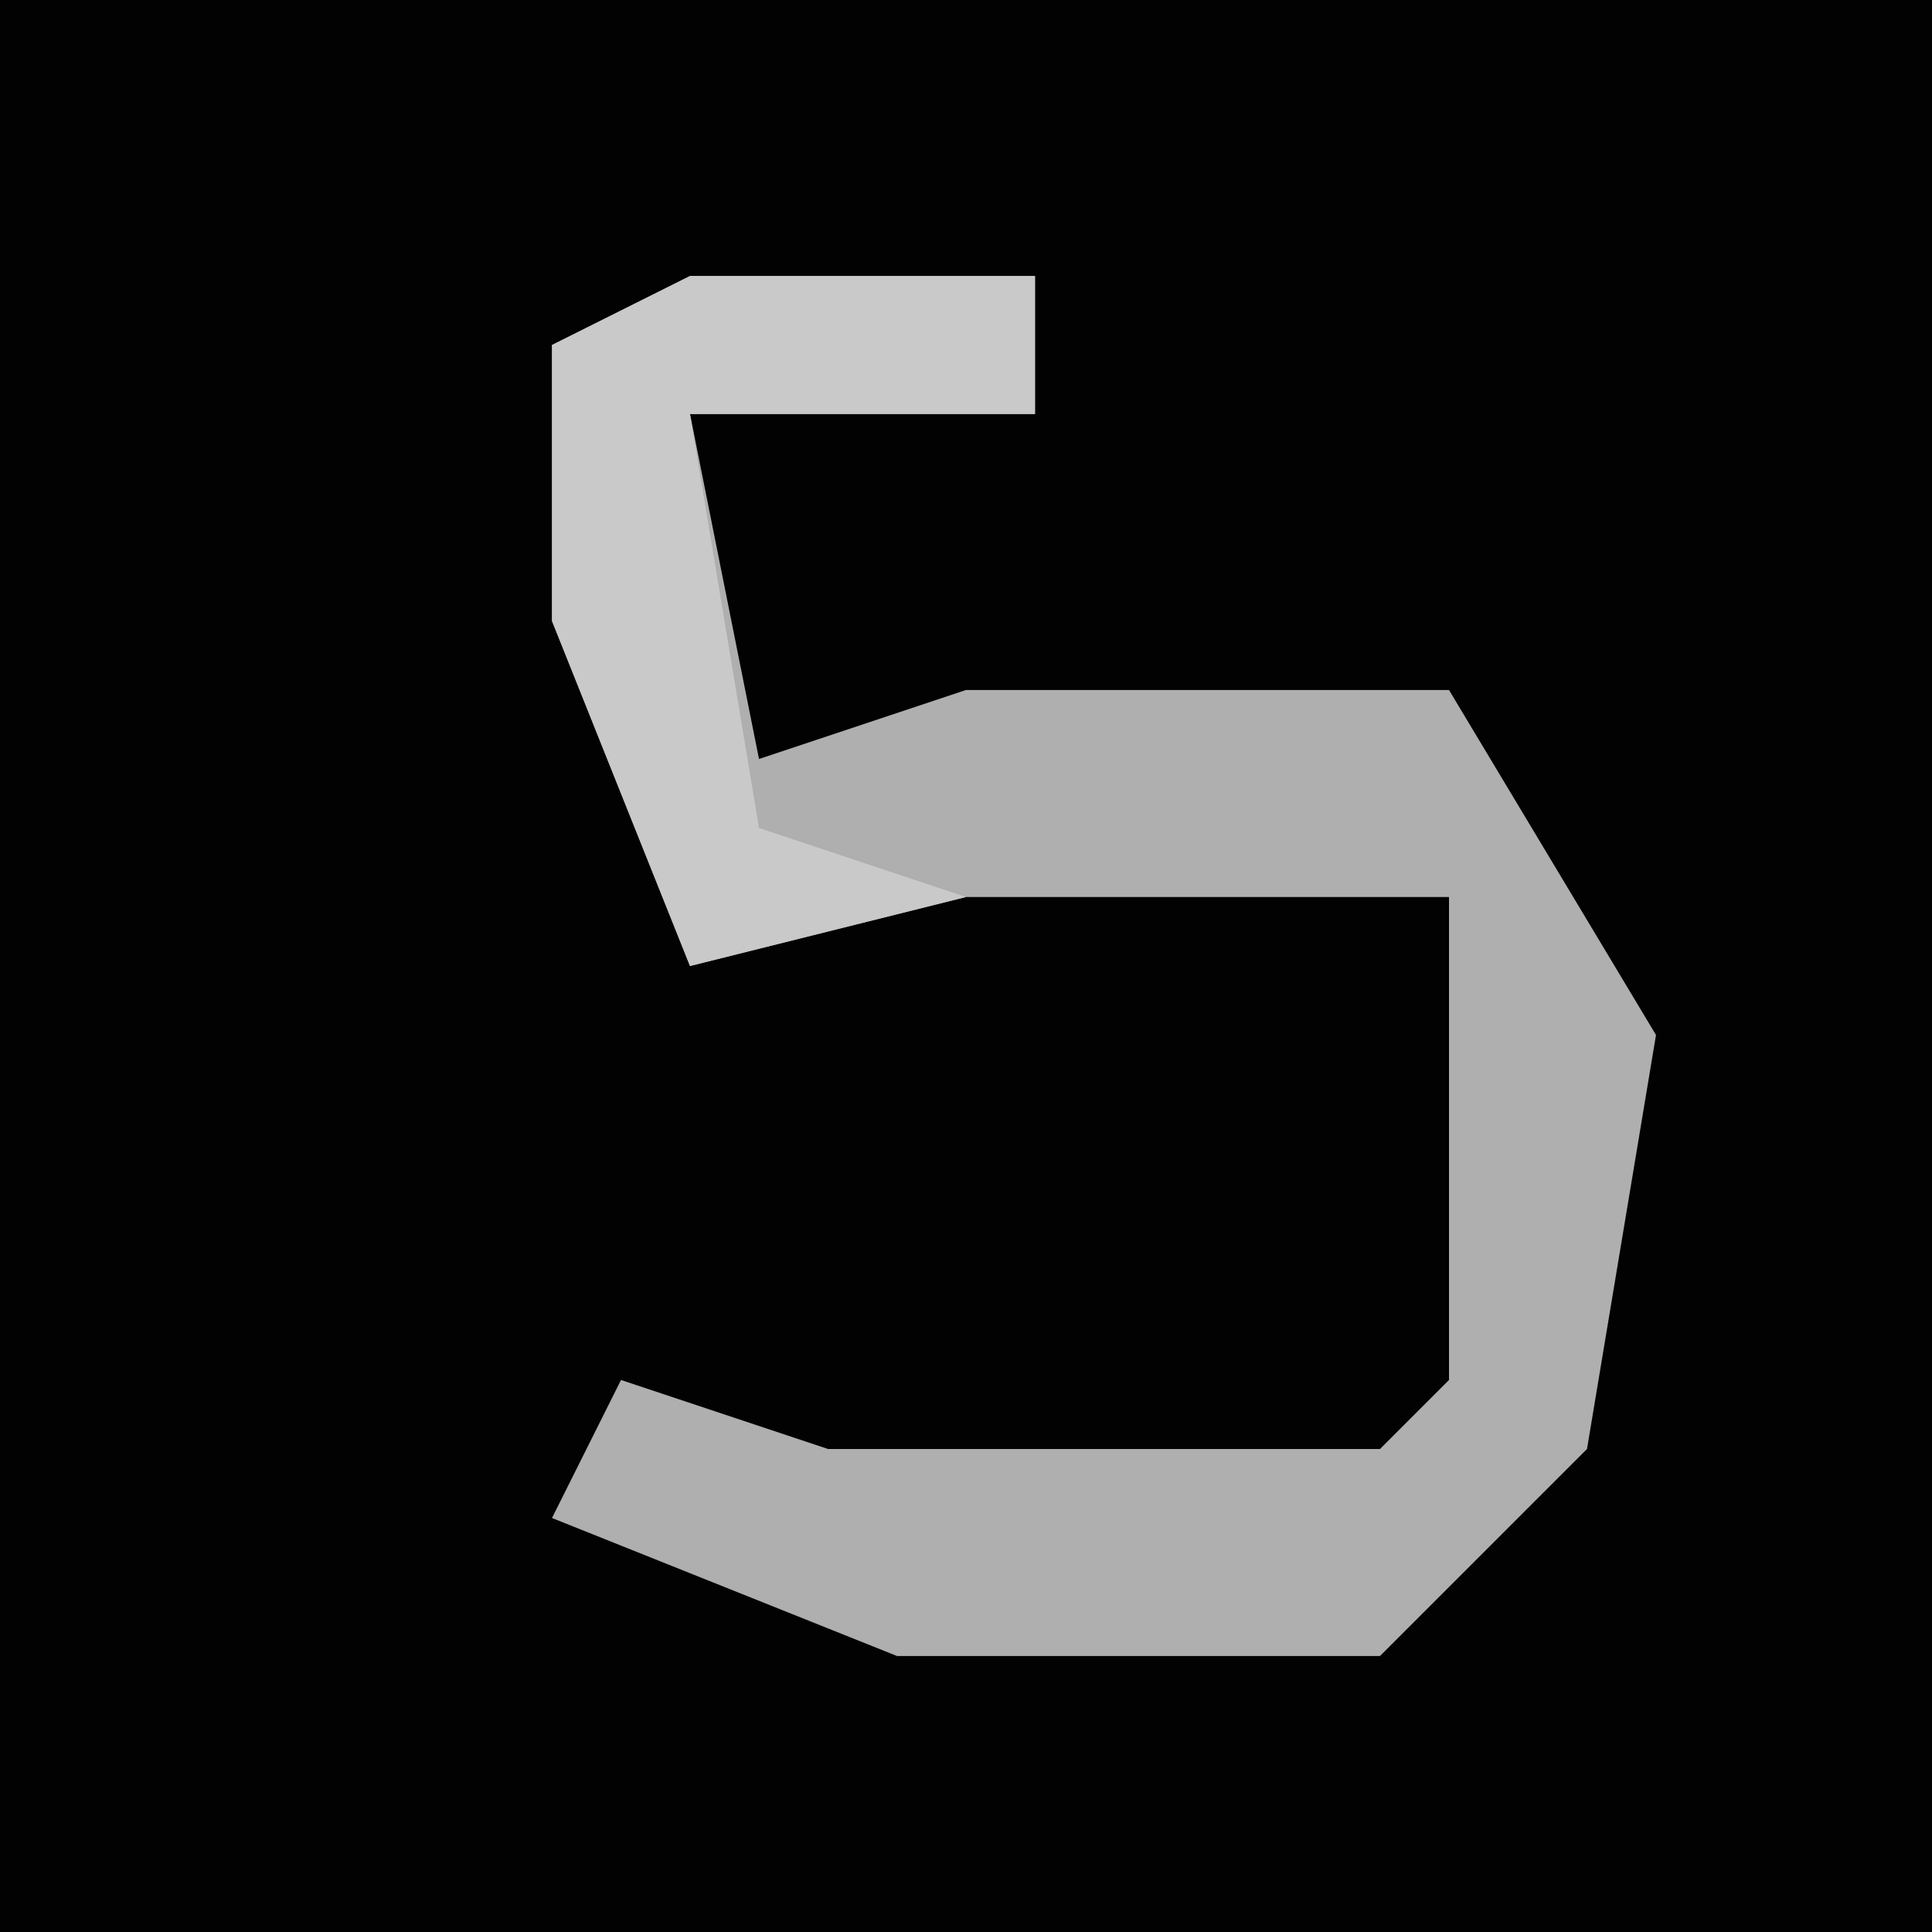 <?xml version="1.0" encoding="UTF-8"?>
<svg version="1.1" xmlns="http://www.w3.org/2000/svg" width="28" height="28">
<path d="M0,0 L28,0 L28,28 L0,28 Z " fill="#020202" transform="translate(0,0)"/>
<path d="M0,0 L5,0 L5,2 L0,2 L1,7 L4,6 L11,6 L14,11 L13,17 L10,20 L3,20 L-2,18 L-1,16 L2,17 L10,17 L11,16 L11,9 L4,9 L0,10 L-2,5 L-2,1 Z " fill="#AFAFAF" transform="translate(10,4)"/>
<path d="M0,0 L5,0 L5,2 L0,2 L1,8 L4,9 L0,10 L-2,5 L-2,1 Z " fill="#C9C9C9" transform="translate(10,4)"/>
</svg>
